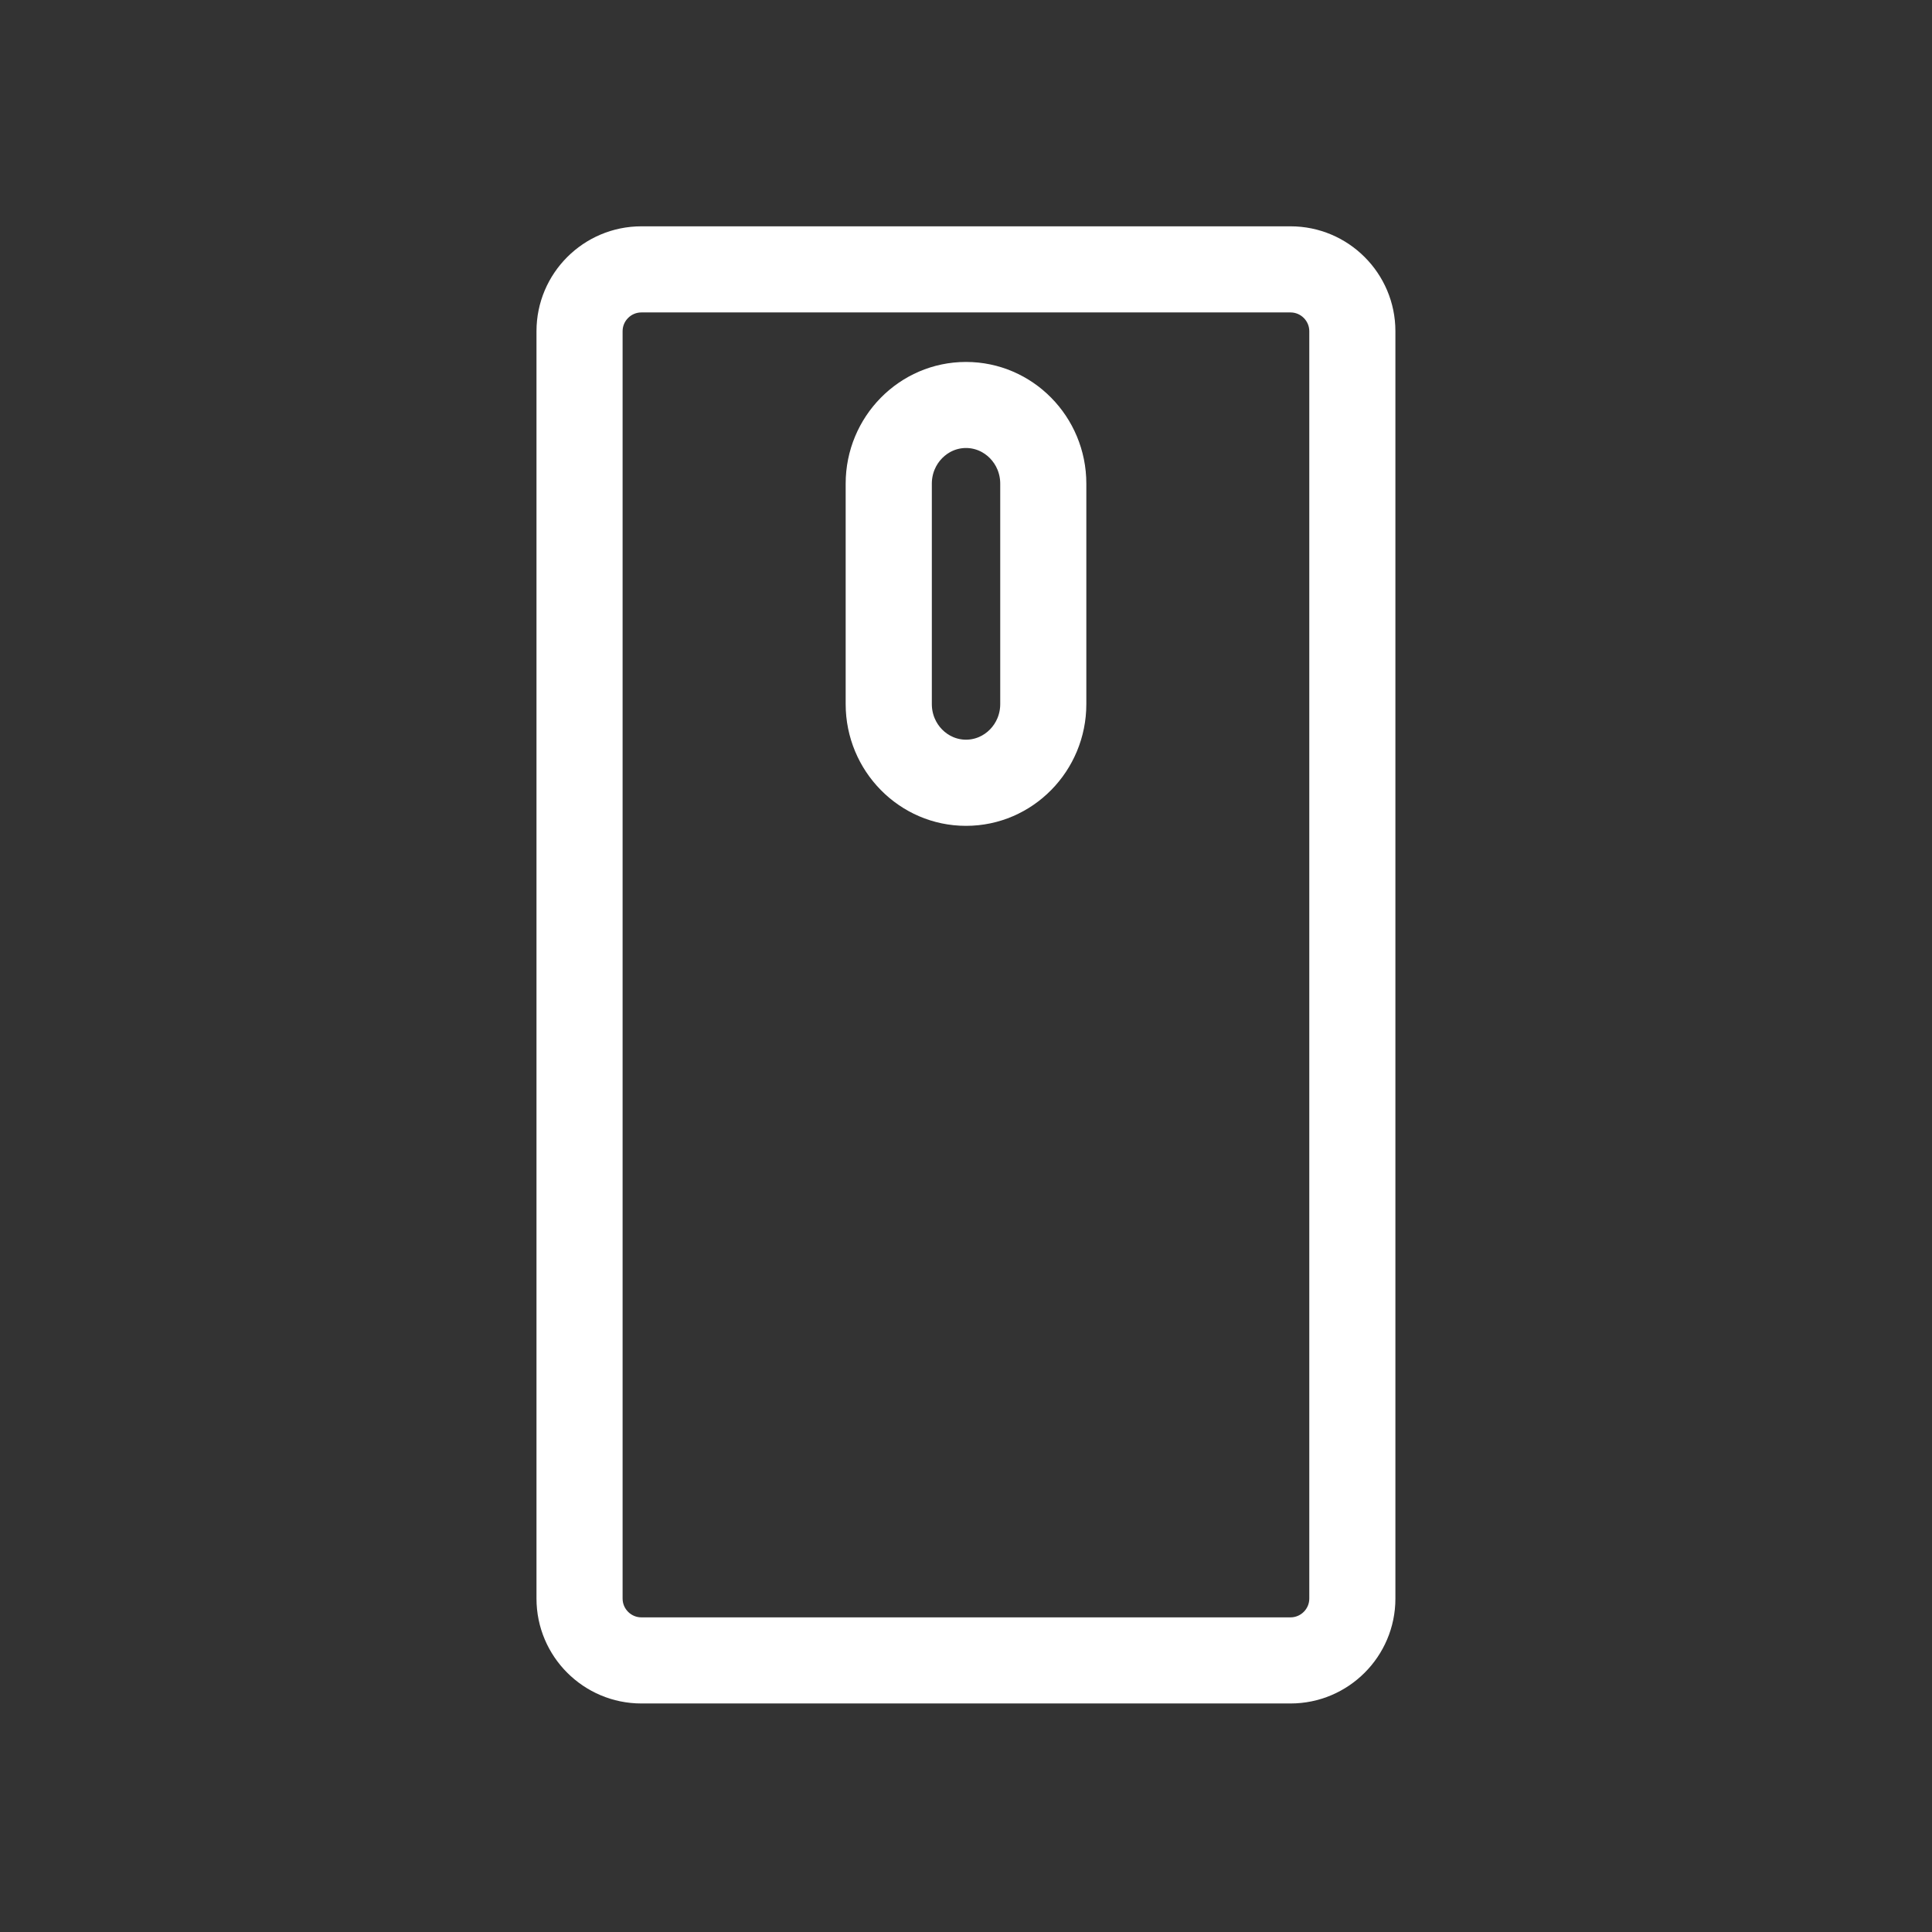<svg width="35" height="35" viewBox="0 0 35 35" fill="none" xmlns="http://www.w3.org/2000/svg">
<rect x="0" y="0" width="35" height="35" fill="#333333" stroke="none"/>
<path d="M23.274 30.61L23.275 30.61H23.379C24.289 30.61 25.029 29.87 25.029 28.96C25.029 28.96 25.029 28.96 25.029 28.96V6C25.029 5.09 24.289 4.35 23.379 4.35H11.619C10.709 4.35 9.969 5.09 9.969 6V28.96C9.969 29.87 10.709 30.61 11.619 30.61H23.274ZM11.029 6C11.029 5.675 11.294 5.41 11.619 5.41H23.379C23.704 5.41 23.969 5.675 23.969 6V28.96C23.969 29.285 23.704 29.55 23.379 29.55H11.619C11.294 29.55 11.029 29.285 11.029 28.96V6Z" fill="white" stroke="white" stroke-width="0.5"/>
<path d="M15.57 12.755C15.57 13.83 16.432 14.711 17.5 14.711C18.569 14.711 19.43 13.83 19.43 12.755V8.762C19.43 7.687 18.569 6.807 17.5 6.807C16.432 6.807 15.57 7.687 15.57 8.762V12.755ZM16.631 8.762C16.631 8.263 17.026 7.866 17.5 7.866C17.975 7.866 18.37 8.263 18.37 8.762V12.755C18.37 13.254 17.975 13.65 17.5 13.65C17.026 13.65 16.631 13.254 16.631 12.755V8.762Z" fill="white" stroke="white" stroke-width="0.5"/>
</svg>
